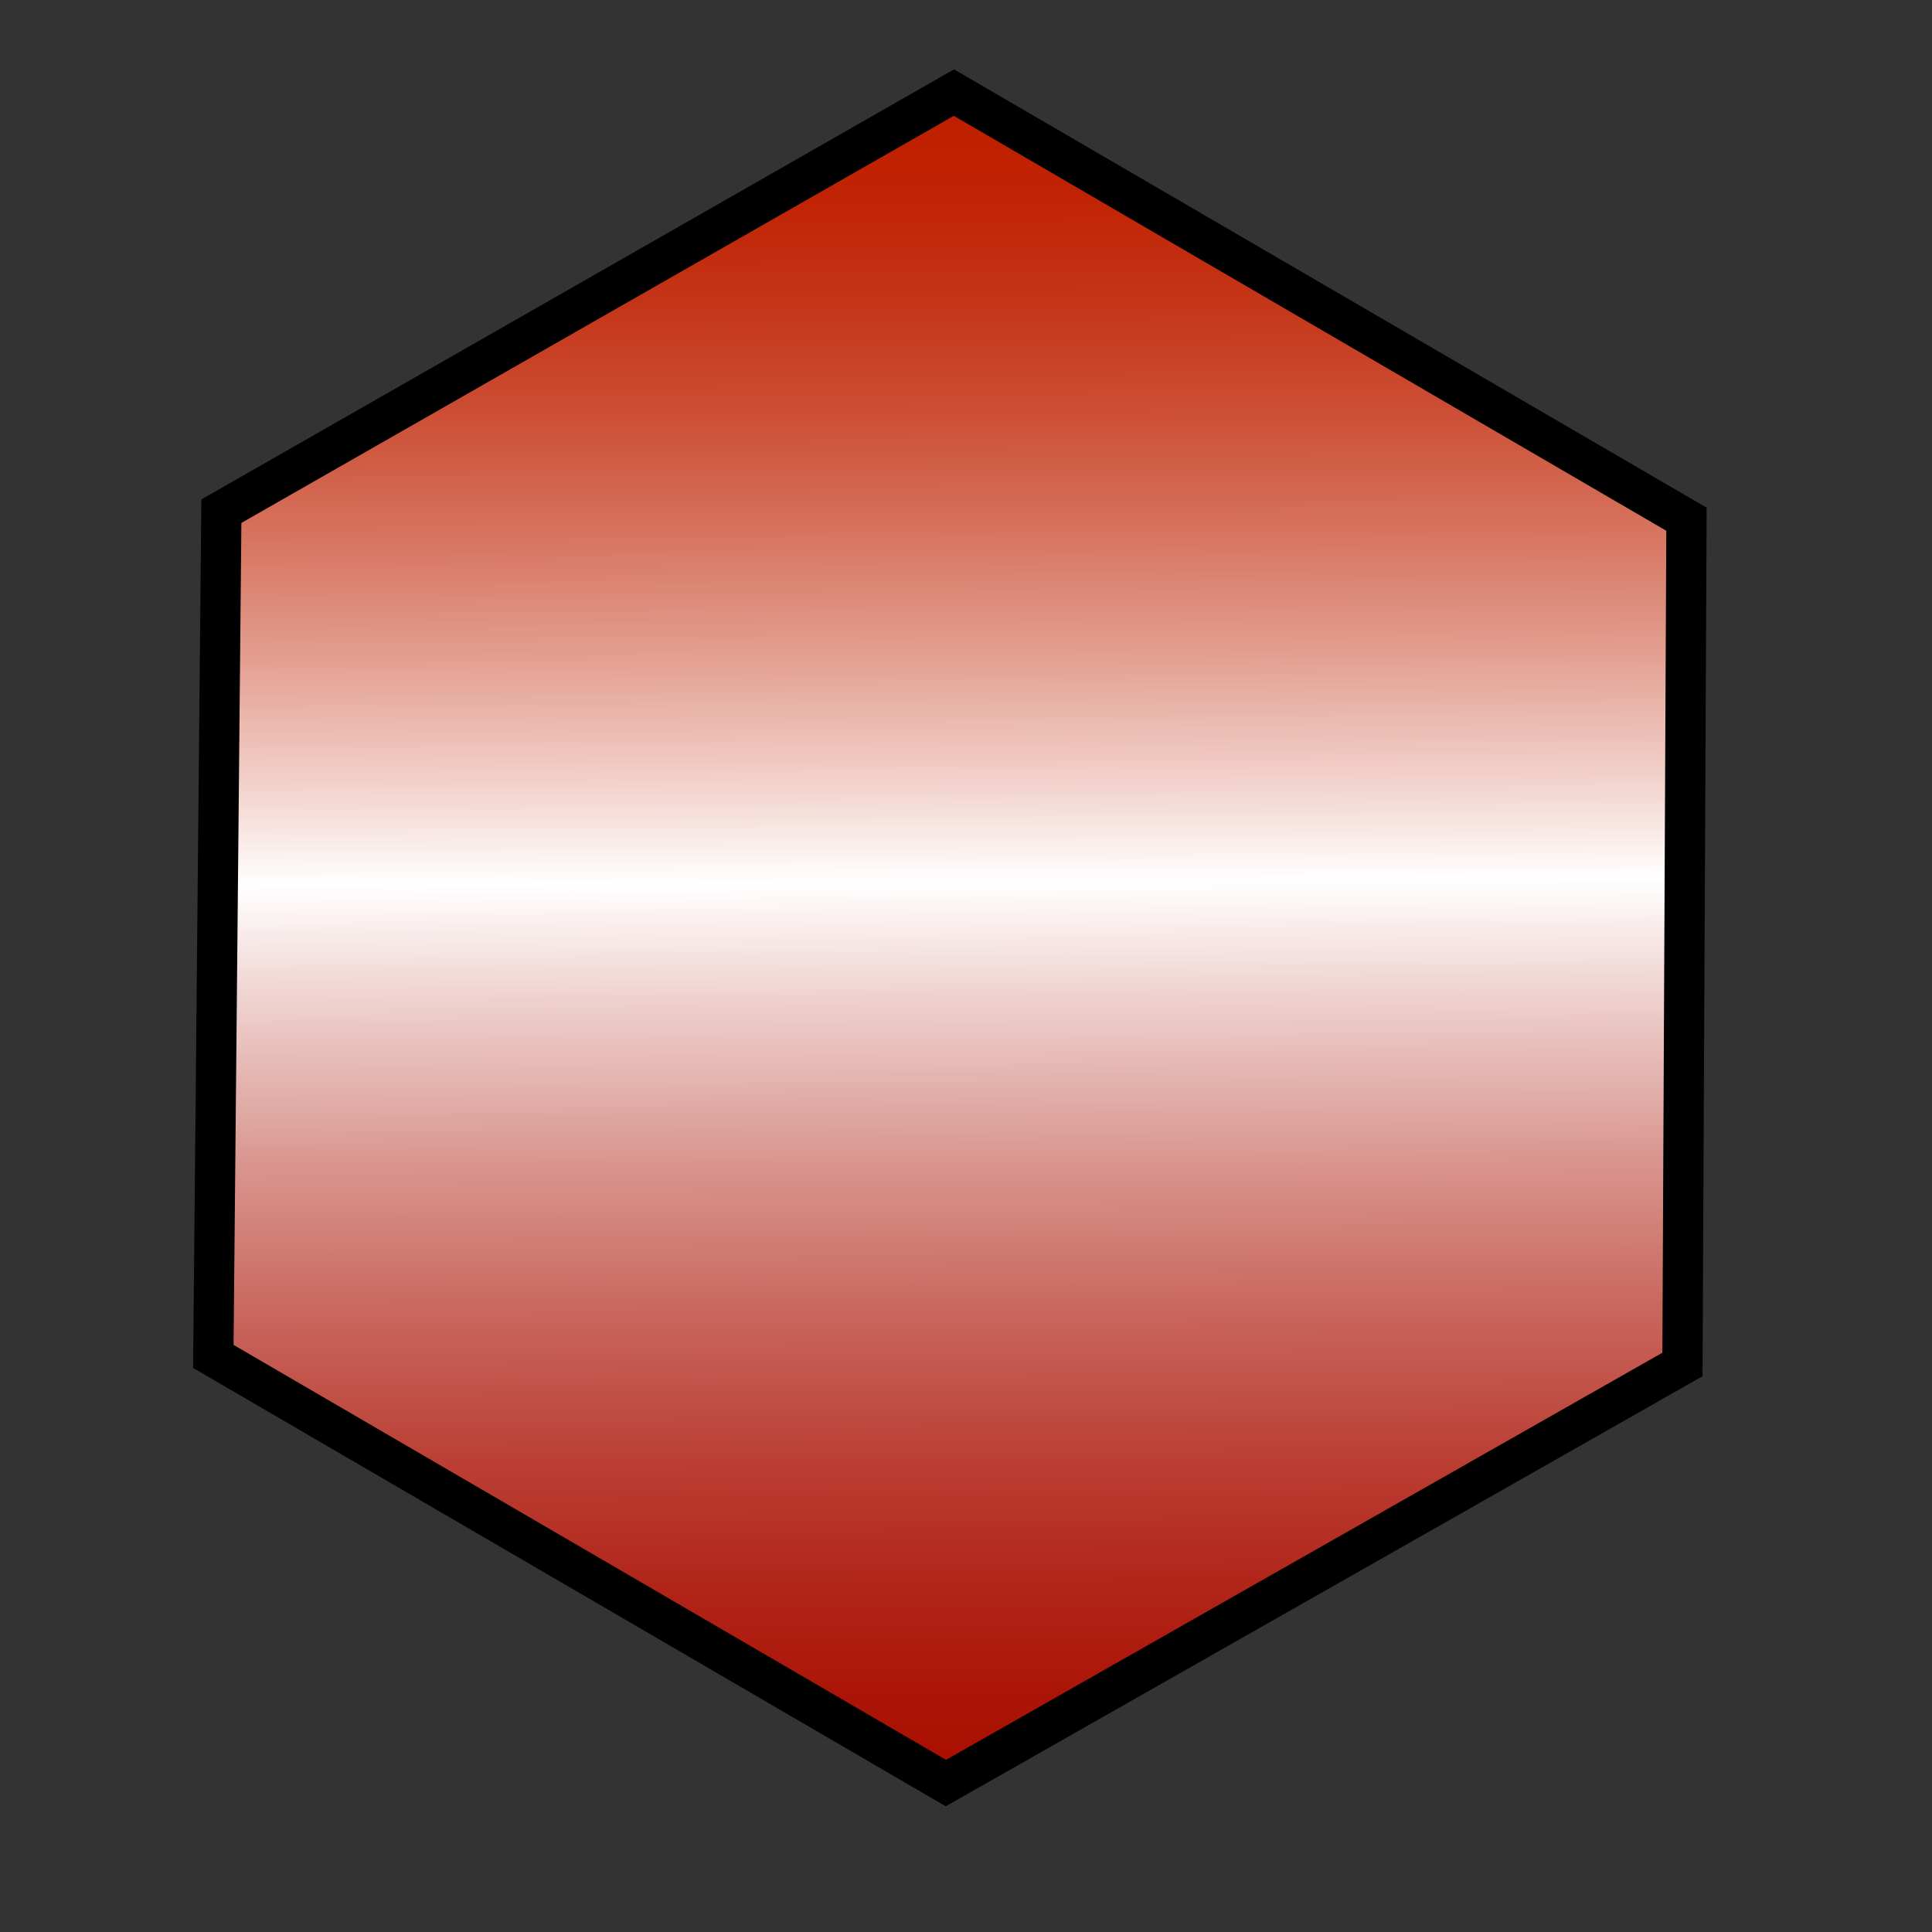 <?xml version="1.0" encoding="utf-8"?>
<!-- Generator: Adobe Illustrator 22.1.0, SVG Export Plug-In . SVG Version: 6.00 Build 0)  -->
<svg version="1.1" id="Layer_1" xmlns="http://www.w3.org/2000/svg" xmlns:xlink="http://www.w3.org/1999/xlink" x="0px" y="0px"
	 viewBox="0 0 48 48" style="enable-background:new 0 0 48 48;" xml:space="preserve">
<rect x="0" y="0" width="48" height="48" fill="#333333" stroke="none"/>
<style type="text/css">
	.st0{fill:url(#SVGID_1_);stroke:#000000;stroke-miterlimit:10;}
</style>
<linearGradient id="SVGID_1_" gradientUnits="userSpaceOnUse" x1="2.36" y1="25.284" x2="44.54" y2="25.284" gradientTransform="matrix(5.000000e-03 1 -1 5.000000e-03 48.773 -0.229)">
	<stop  offset="3.038410e-02" style="stop-color:#BF2000"/>
	<stop  offset="7.033695e-02" style="stop-color:#C12506"/>
	<stop  offset="0.125" style="stop-color:#C53518"/>
	<stop  offset="0.189" style="stop-color:#CC4E35"/>
	<stop  offset="0.258" style="stop-color:#D6725D"/>
	<stop  offset="0.333" style="stop-color:#E39F91"/>
	<stop  offset="0.412" style="stop-color:#F3D5CF"/>
	<stop  offset="0.466" style="stop-color:#FFFFFF"/>
	<stop  offset="0.536" style="stop-color:#EED0CD"/>
	<stop  offset="0.63" style="stop-color:#D9968F"/>
	<stop  offset="0.722" style="stop-color:#C8655C"/>
	<stop  offset="0.806" style="stop-color:#BB3F34"/>
	<stop  offset="0.883" style="stop-color:#B12418"/>
	<stop  offset="0.95" style="stop-color:#AB1406"/>
	<stop  offset="0.999" style="stop-color:#A90E00"/>
</linearGradient>
<polygon class="st0" points="23.5,44.3 5.3,33.7 5.5,12.7 23.7,2.3 41.9,12.9 41.8,33.9 "/>
</svg>
